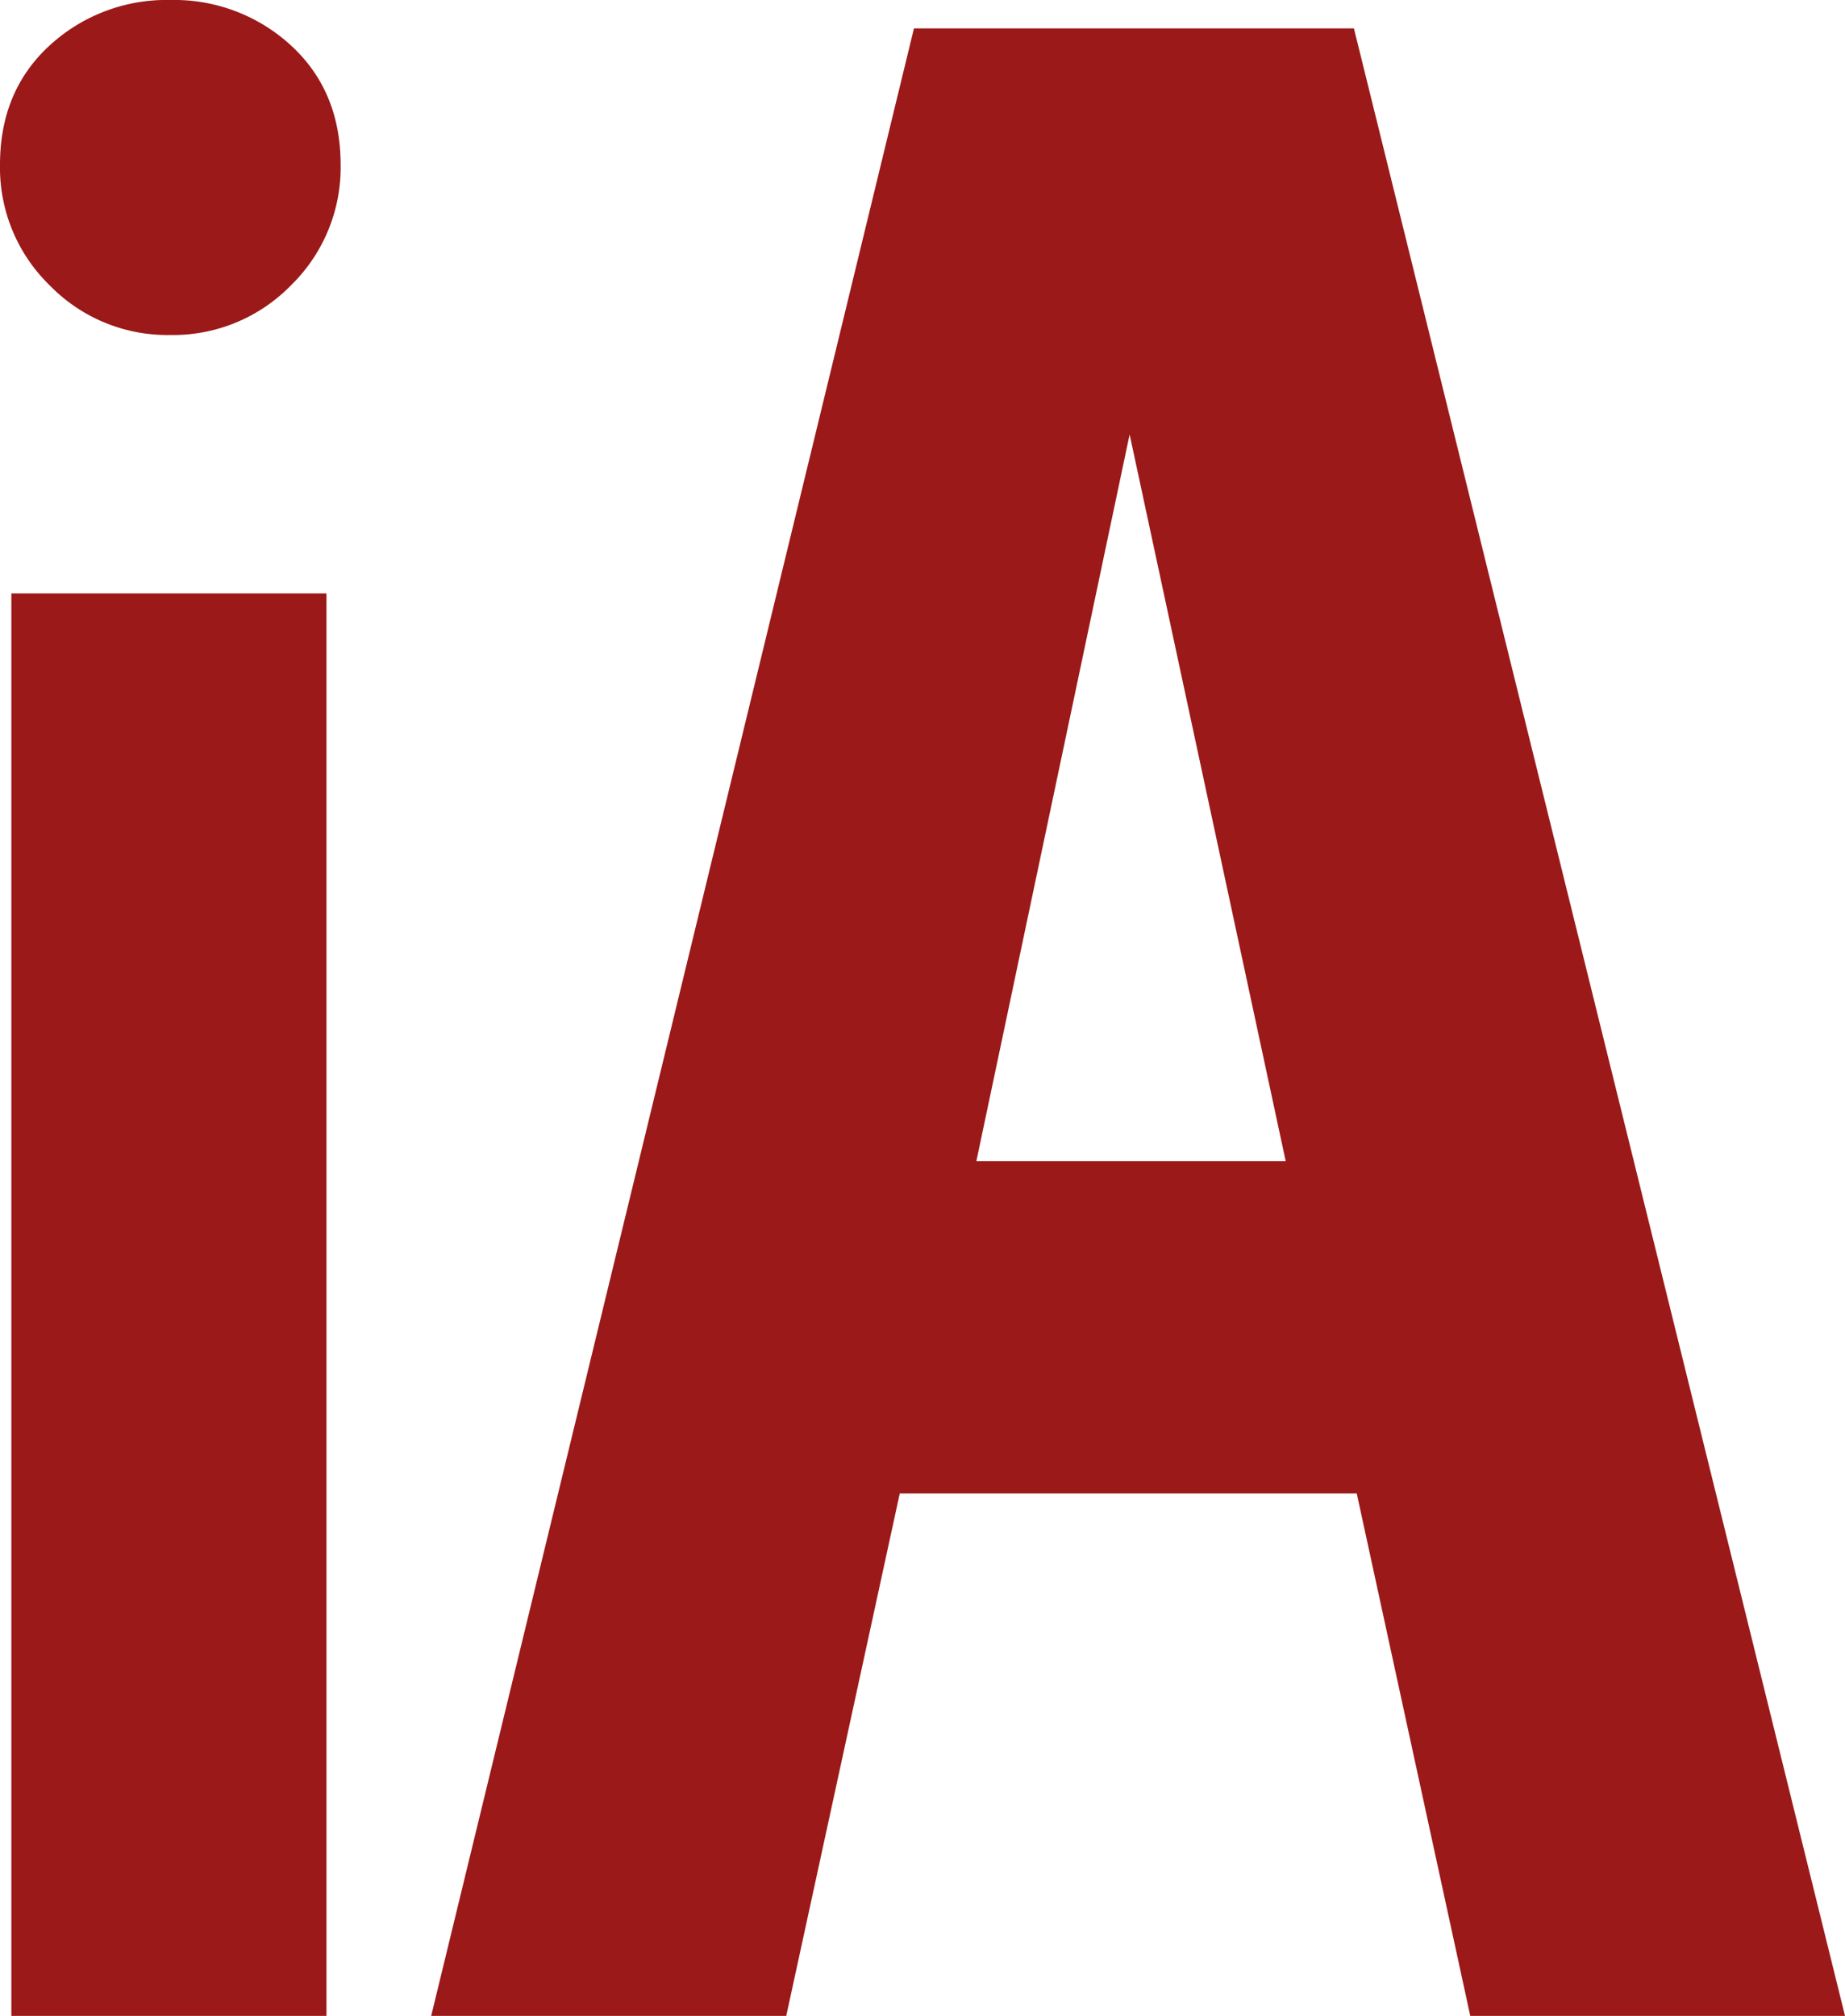 <svg xmlns="http://www.w3.org/2000/svg" viewBox="0 0 235.34 257.07"><defs><style>.cls-1{fill:#9b1919;}</style></defs><g id="Layer_2" data-name="Layer 2"><g id="Layer_1-2" data-name="Layer 1"><path class="cls-1" d="M37.11,5.79Q43.44,11.6,43.45,21a21,21,0,0,1-6.34,15.39,21,21,0,0,1-15.39,6.33A20.94,20.94,0,0,1,6.34,36.39,20.92,20.92,0,0,1,0,21Q0,11.6,6.34,5.79A22,22,0,0,1,21.72,0,22,22,0,0,1,37.11,5.79ZM1.45,75.67H41.64v181.4H1.45Z"/><path class="cls-1" d="M187.54,257.07l-14.48-66.62H114.77l-14.48,66.62H55L116.58,3.62H172.7l62.64,253.45ZM164,148.08,144.09,55.4l-19.55,92.68Z"/></g></g></svg>